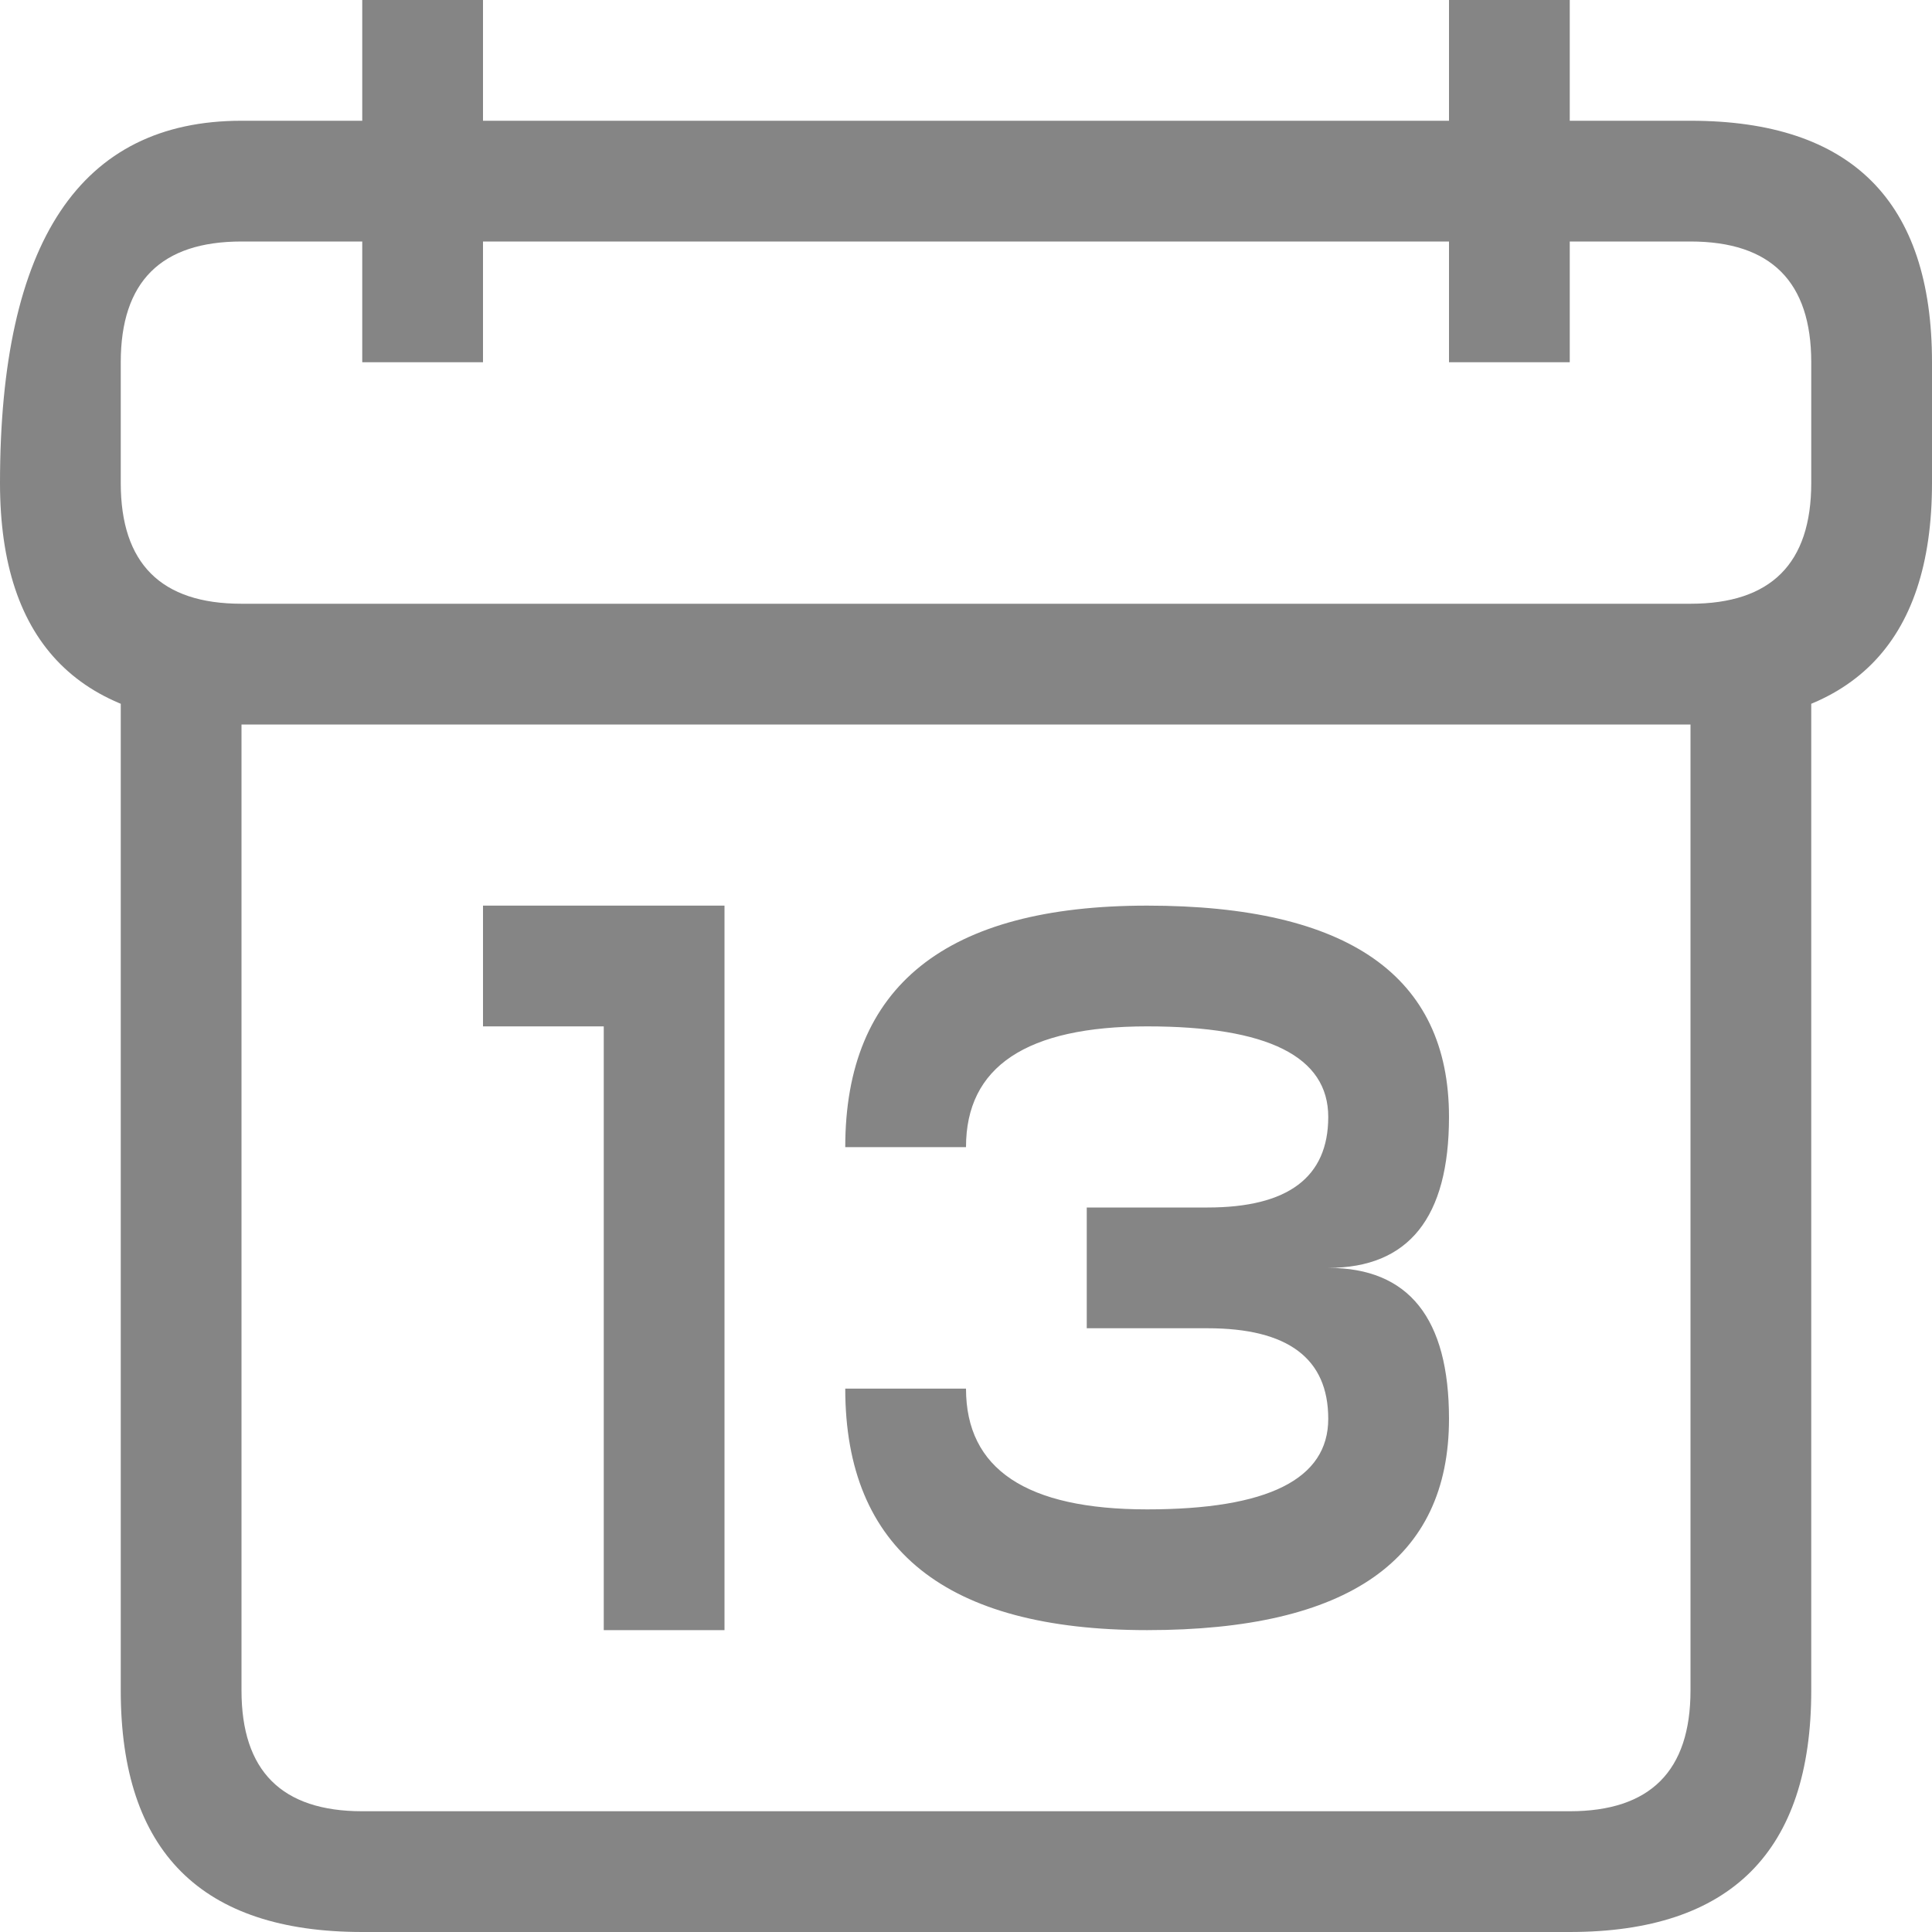 <svg viewBox="0 0 16 16" width="16" height="16" xmlns="http://www.w3.org/2000/svg" fill="#858585" fill-opacity="1">
  <path d="M2 1 14 1Q16 1 16 3L16 4Q16 6 14 6L14 5 15 5 15 14Q15 16 13 16L3 16Q1 16 1 14L1 5 2 5 2 6Q0 6 0 4 0 1 2 1M2 2Q1 2 1 3L1 4Q1 5 2 5L14 5Q15 5 15 4L15 3Q15 2 14 2L2 2M2 6 2 14Q2 15 3 15L13 15Q14 15 14 14L14 6 2 6M3 0 4 0 4 3 3 3 3 0M12 0 13 0 13 3 12 3 12 0M4 7.5 6 7.5 6 13.5 5 13.5 5 8.5 4 8.5 4 7.5M9.5 7.5Q12 7.5 12 9.25 12 10.5 11 10.5 12 10.5 12 11.75 12 13.5 9.5 13.5 7 13.5 7 11.5L8 11.5Q8 12.5 9.5 12.5 11 12.5 11 11.75 11 11 10 11L9 11 9 10 10 10Q11 10 11 9.25 11 8.5 9.5 8.5 8 8.5 8 9.5L8 9.5 7 9.5Q7 7.5 9.5 7.5"></path>
</svg>
